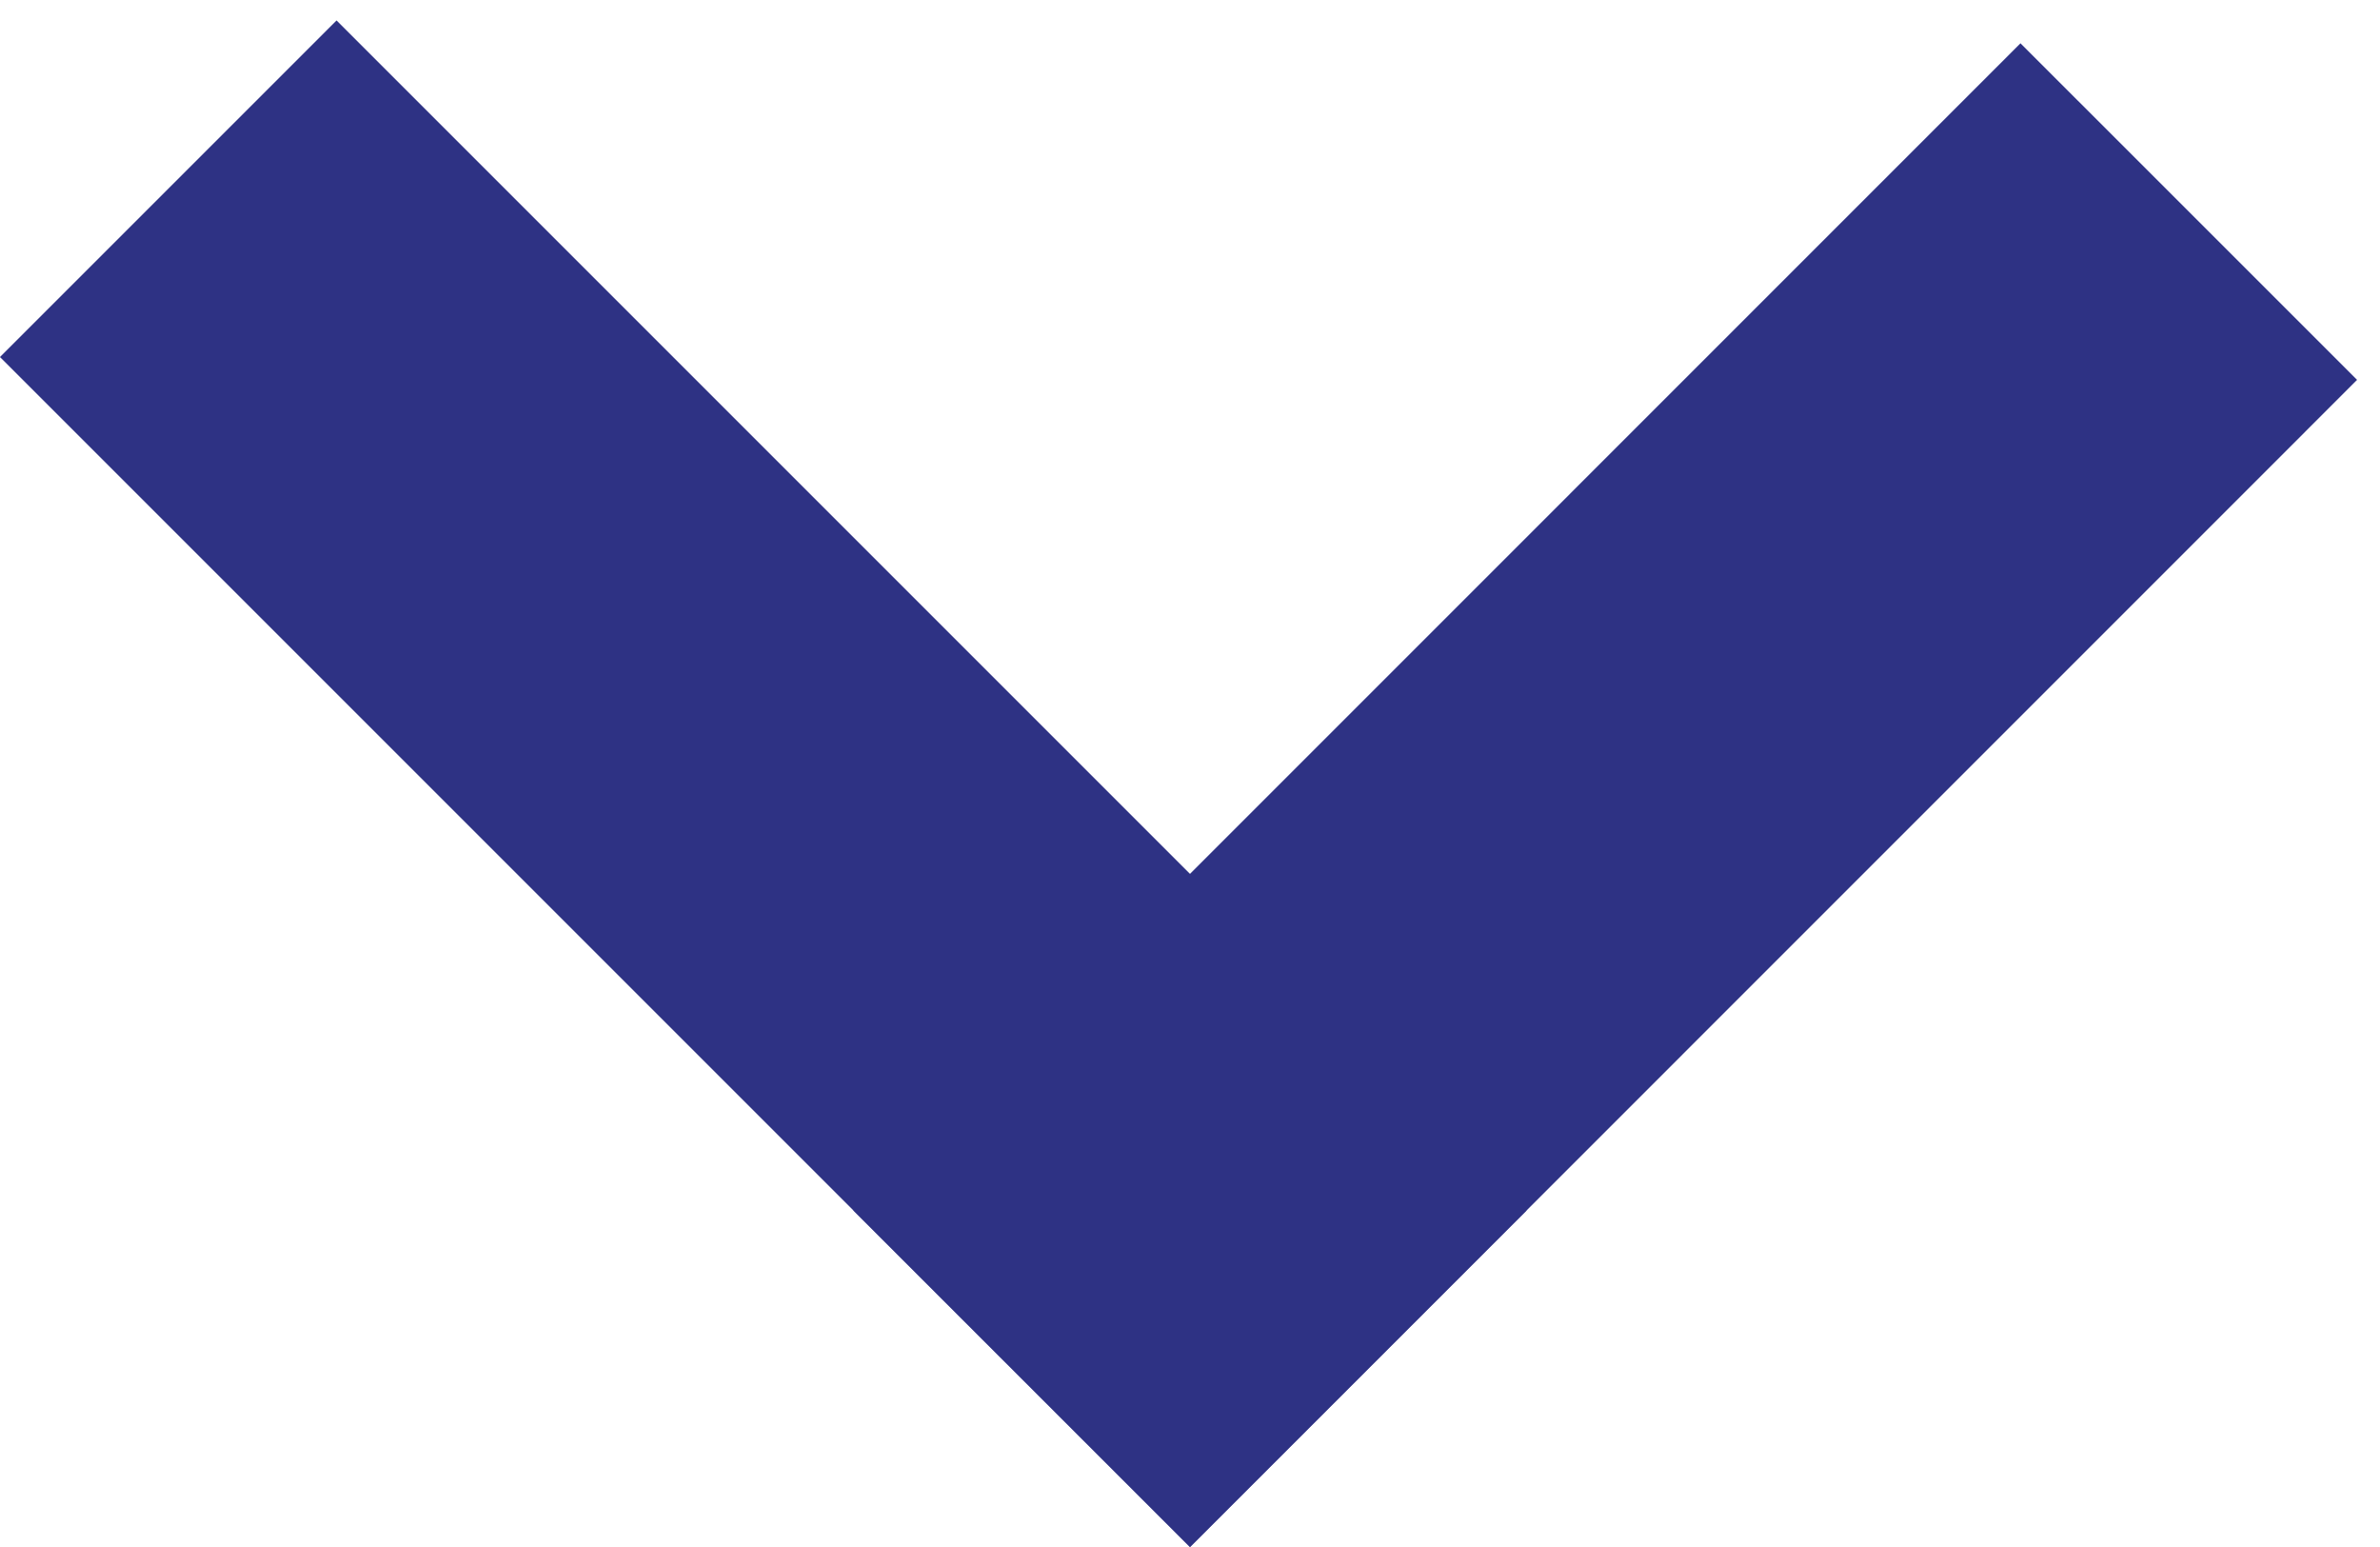 <svg width="20" height="13" viewBox="0 0 20 13" fill="none" xmlns="http://www.w3.org/2000/svg">
<g id="Group 12">
<line id="Line 3" x1="1.414" y1="1.586" x2="11.414" y2="11.586" stroke="#2E3284" stroke-width="4"/>
<line id="Line 4" x1="8.586" y1="11.586" x2="18.393" y2="1.778" stroke="#2E3284" stroke-width="4"/>
</g>
</svg>
